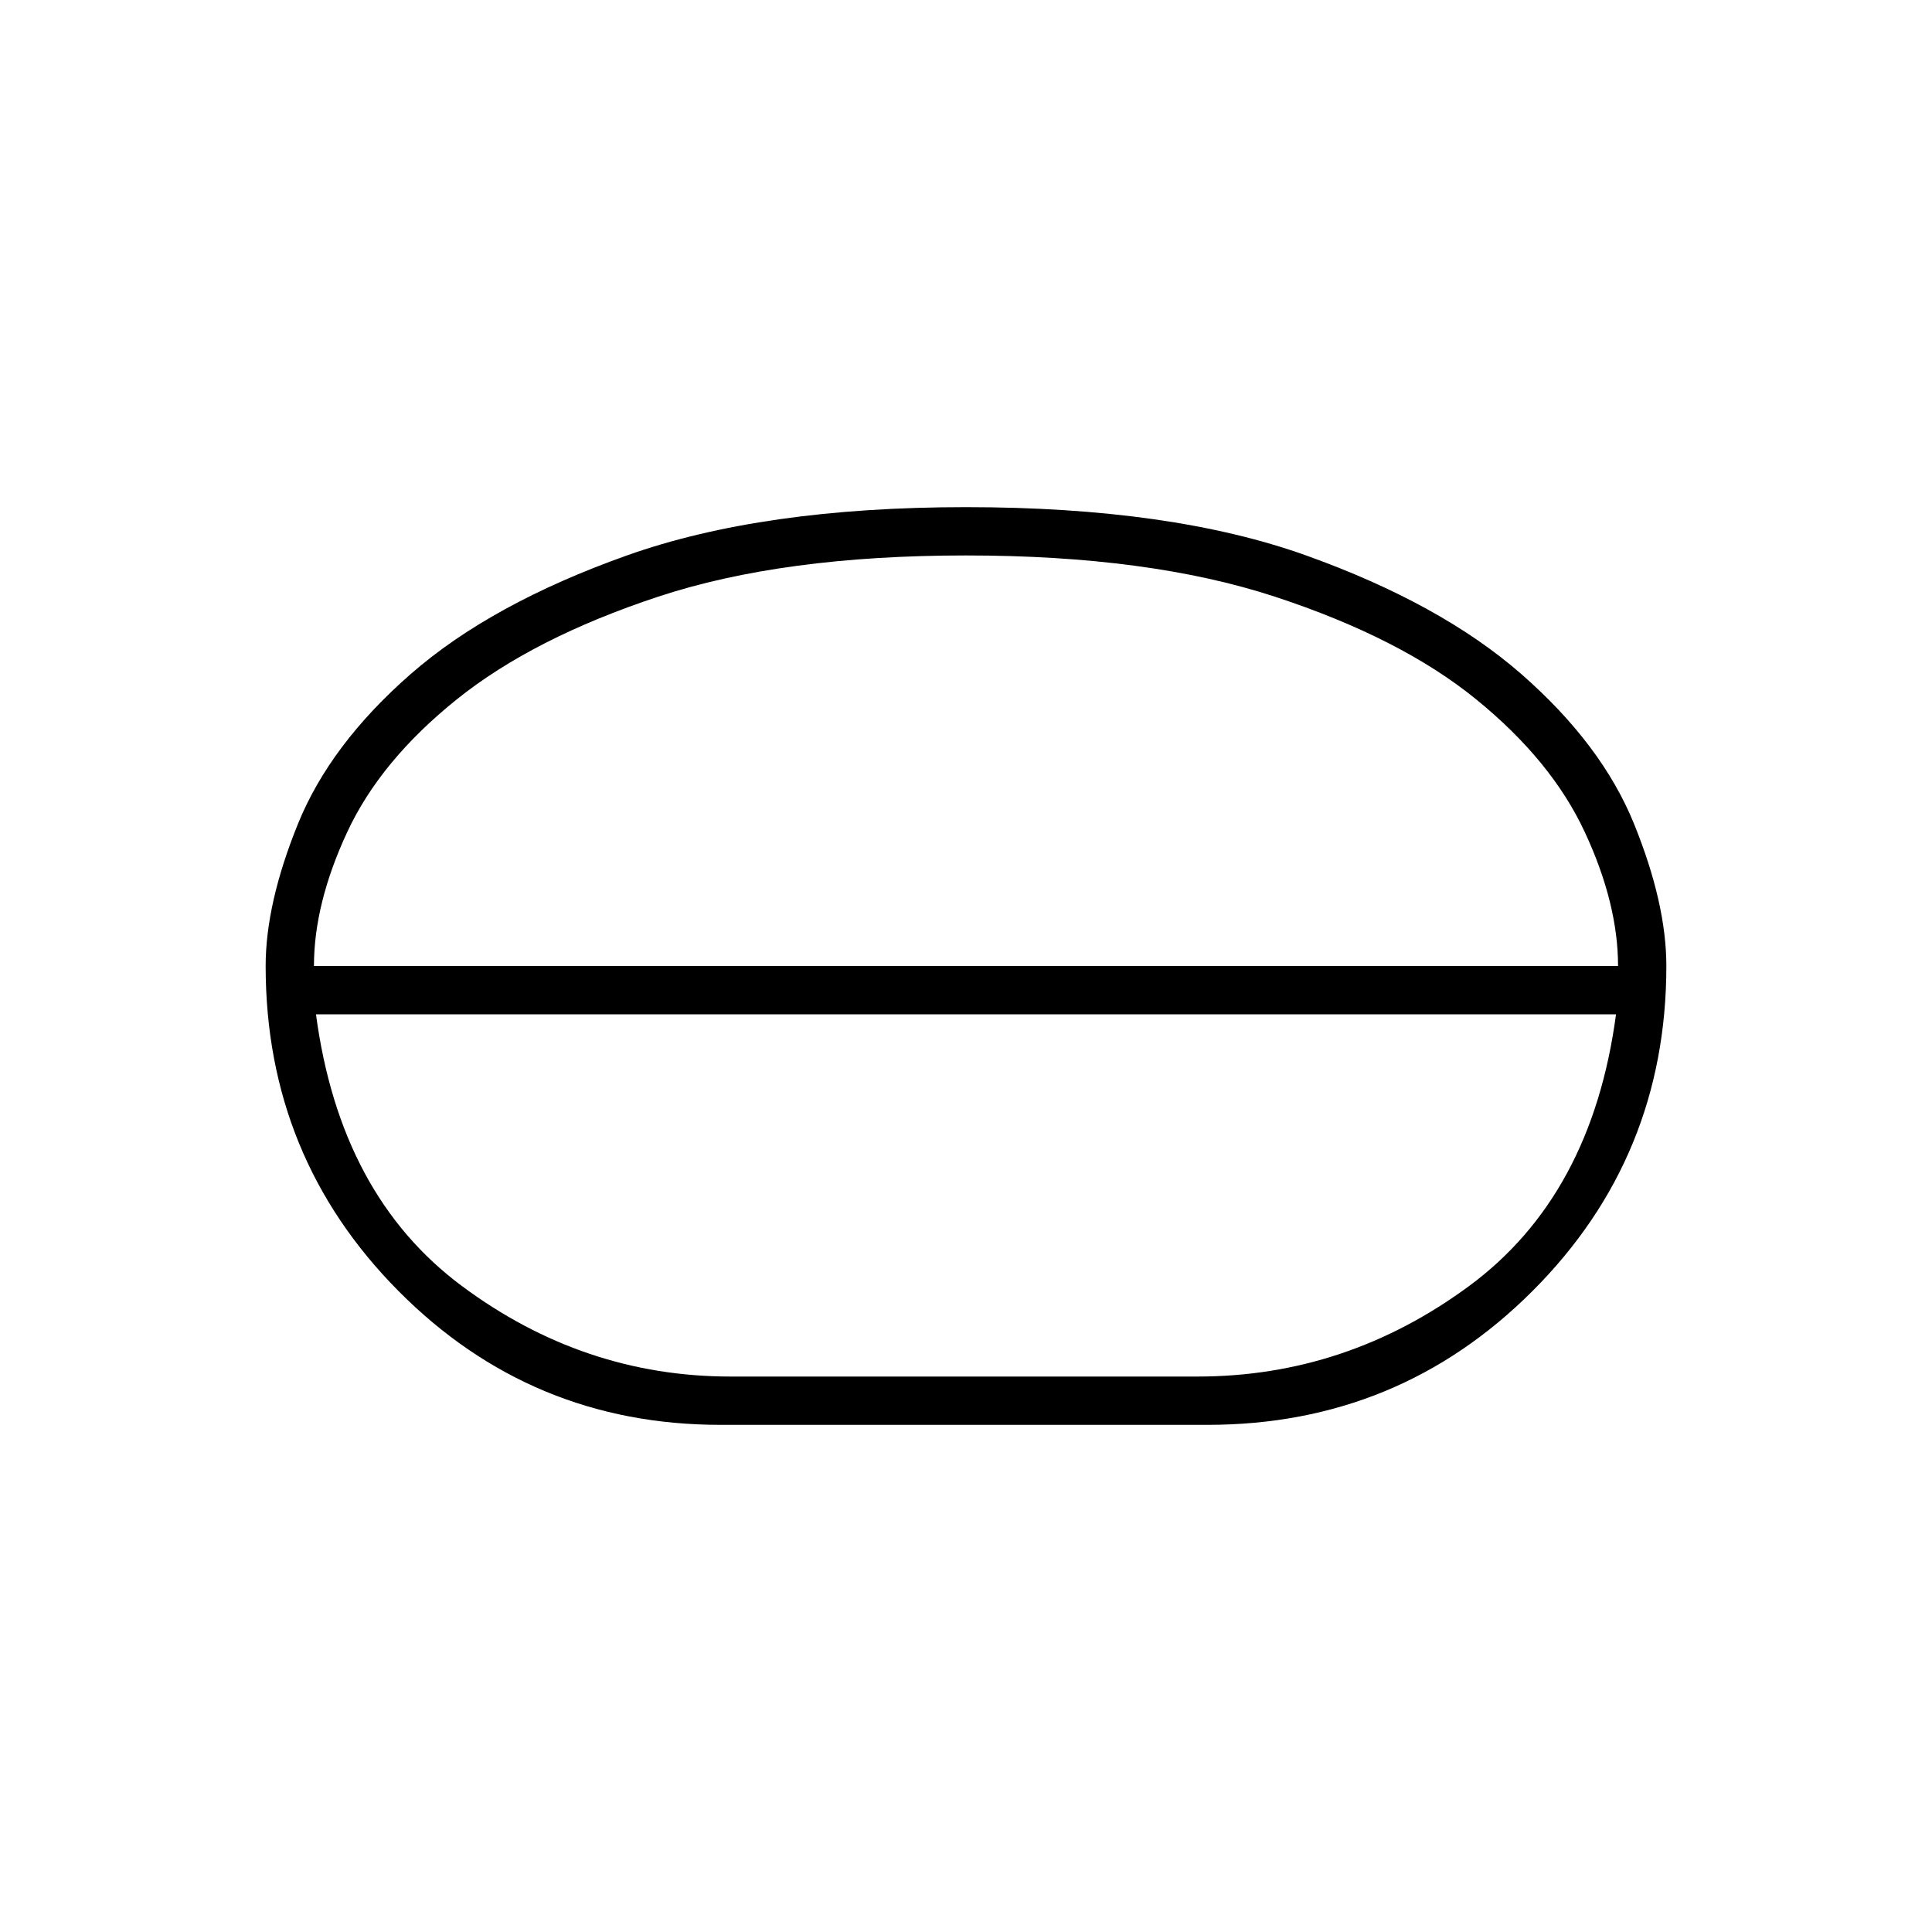 <svg xmlns="http://www.w3.org/2000/svg" height="40" width="40"><path d="M14.917 29.5Q11 29.5 8.25 26.729Q5.5 23.958 5.5 20Q5.5 18.708 6.167 17.062Q6.833 15.417 8.5 13.958Q10.167 12.5 12.979 11.5Q15.792 10.5 20 10.5Q24.25 10.5 27.042 11.5Q29.833 12.5 31.5 13.958Q33.167 15.417 33.833 17.062Q34.5 18.708 34.5 20Q34.5 23.958 31.729 26.729Q28.958 29.5 25 29.5ZM15.125 28.5H24.792Q27.875 28.5 30.417 26.625Q32.958 24.75 33.458 21H6.542Q7.042 24.75 9.562 26.625Q12.083 28.5 15.125 28.5ZM20 21Q20 21 20 21Q20 21 20 21Q20 21 20 21Q20 21 20 21ZM20 20.5Q20 20.5 20 20.5Q20 20.5 20 20.5Q20 20.5 20 20.5Q20 20.5 20 20.5ZM6.5 20H33.5Q33.5 18.708 32.812 17.229Q32.125 15.75 30.562 14.479Q29 13.208 26.396 12.354Q23.792 11.5 20 11.5Q16.208 11.5 13.625 12.354Q11.042 13.208 9.458 14.479Q7.875 15.75 7.188 17.229Q6.5 18.708 6.5 20ZM20 20Q20 20 20 20Q20 20 20 20Q20 20 20 20Q20 20 20 20Q20 20 20 20Q20 20 20 20Q20 20 20 20Q20 20 20 20Z"/></svg>